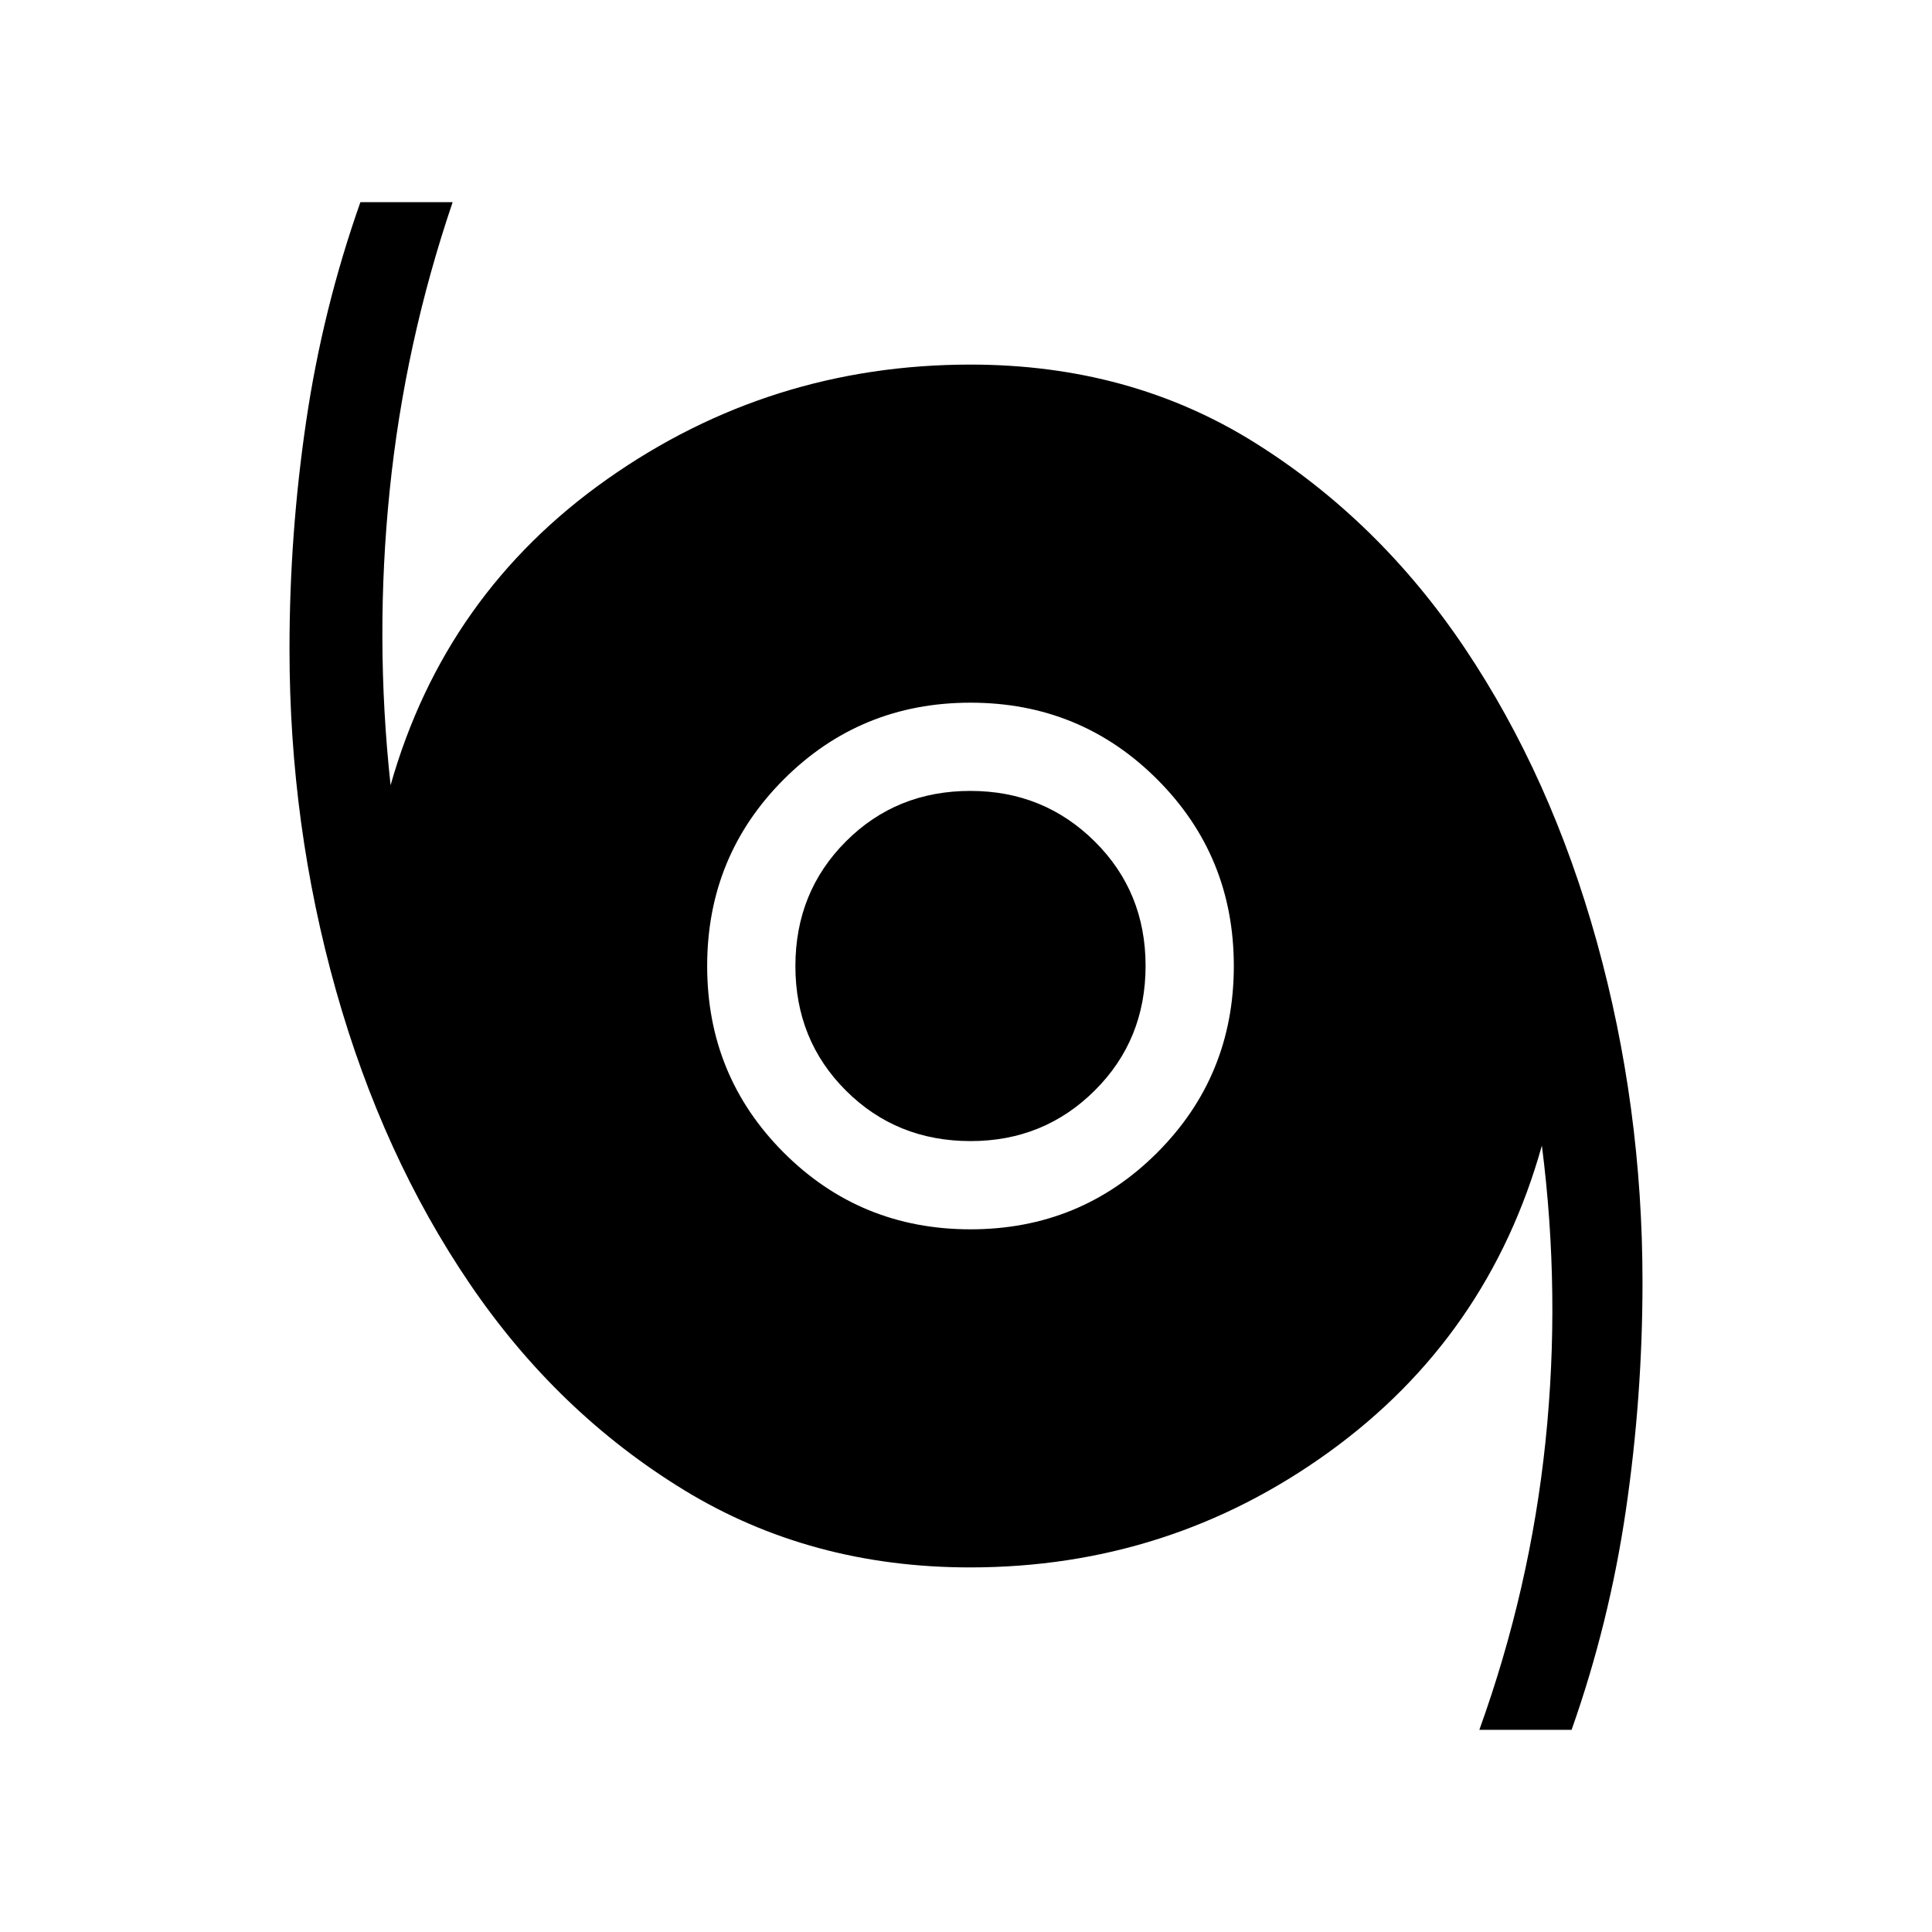 <svg xmlns="http://www.w3.org/2000/svg" height="48" viewBox="0 -960 960 960" width="48"><path d="M735.08-100.46q25.25-70.03 32.87-143.28 7.63-73.26-1.8-147.03-26.65 95.19-105.95 152.4-79.3 57.21-178.21 57.21-79.2 0-142.12-38.46-62.92-38.47-106.37-102.37-43.46-63.9-66.56-145.91-23.09-82.02-23.09-169.59 0-56.87 8.24-112.9 8.23-56.03 26.99-109.15h45.84q-23.84 70.23-31.3 143.39-7.47 73.15.46 146.31Q221.12-665.15 301.83-722q80.71-56.84 180.4-56.84 79.2 0 141.13 38.71 61.92 38.72 104.63 102.42 42.7 63.71 65.43 145.56 22.73 81.86 22.73 169.2 0 56.99-8.24 113.18-8.23 56.19-26.99 109.31h-45.84Zm-252.85-248.7q54.67 0 92.76-38.08 38.09-38.09 38.09-92.76t-38.09-92.76q-38.09-38.08-92.76-38.08t-92.76 38.08q-38.08 38.09-38.08 92.76t38.08 92.76q38.09 38.08 92.76 38.08Zm.06-43.84q-36.8 0-61.93-25.07-25.13-25.06-25.13-61.87 0-36.8 25.07-61.93Q445.36-567 482.17-567q36.42 0 61.74 25.07 25.32 25.06 25.32 61.87 0 36.8-25.26 61.93Q518.71-393 482.29-393Z"/></svg>